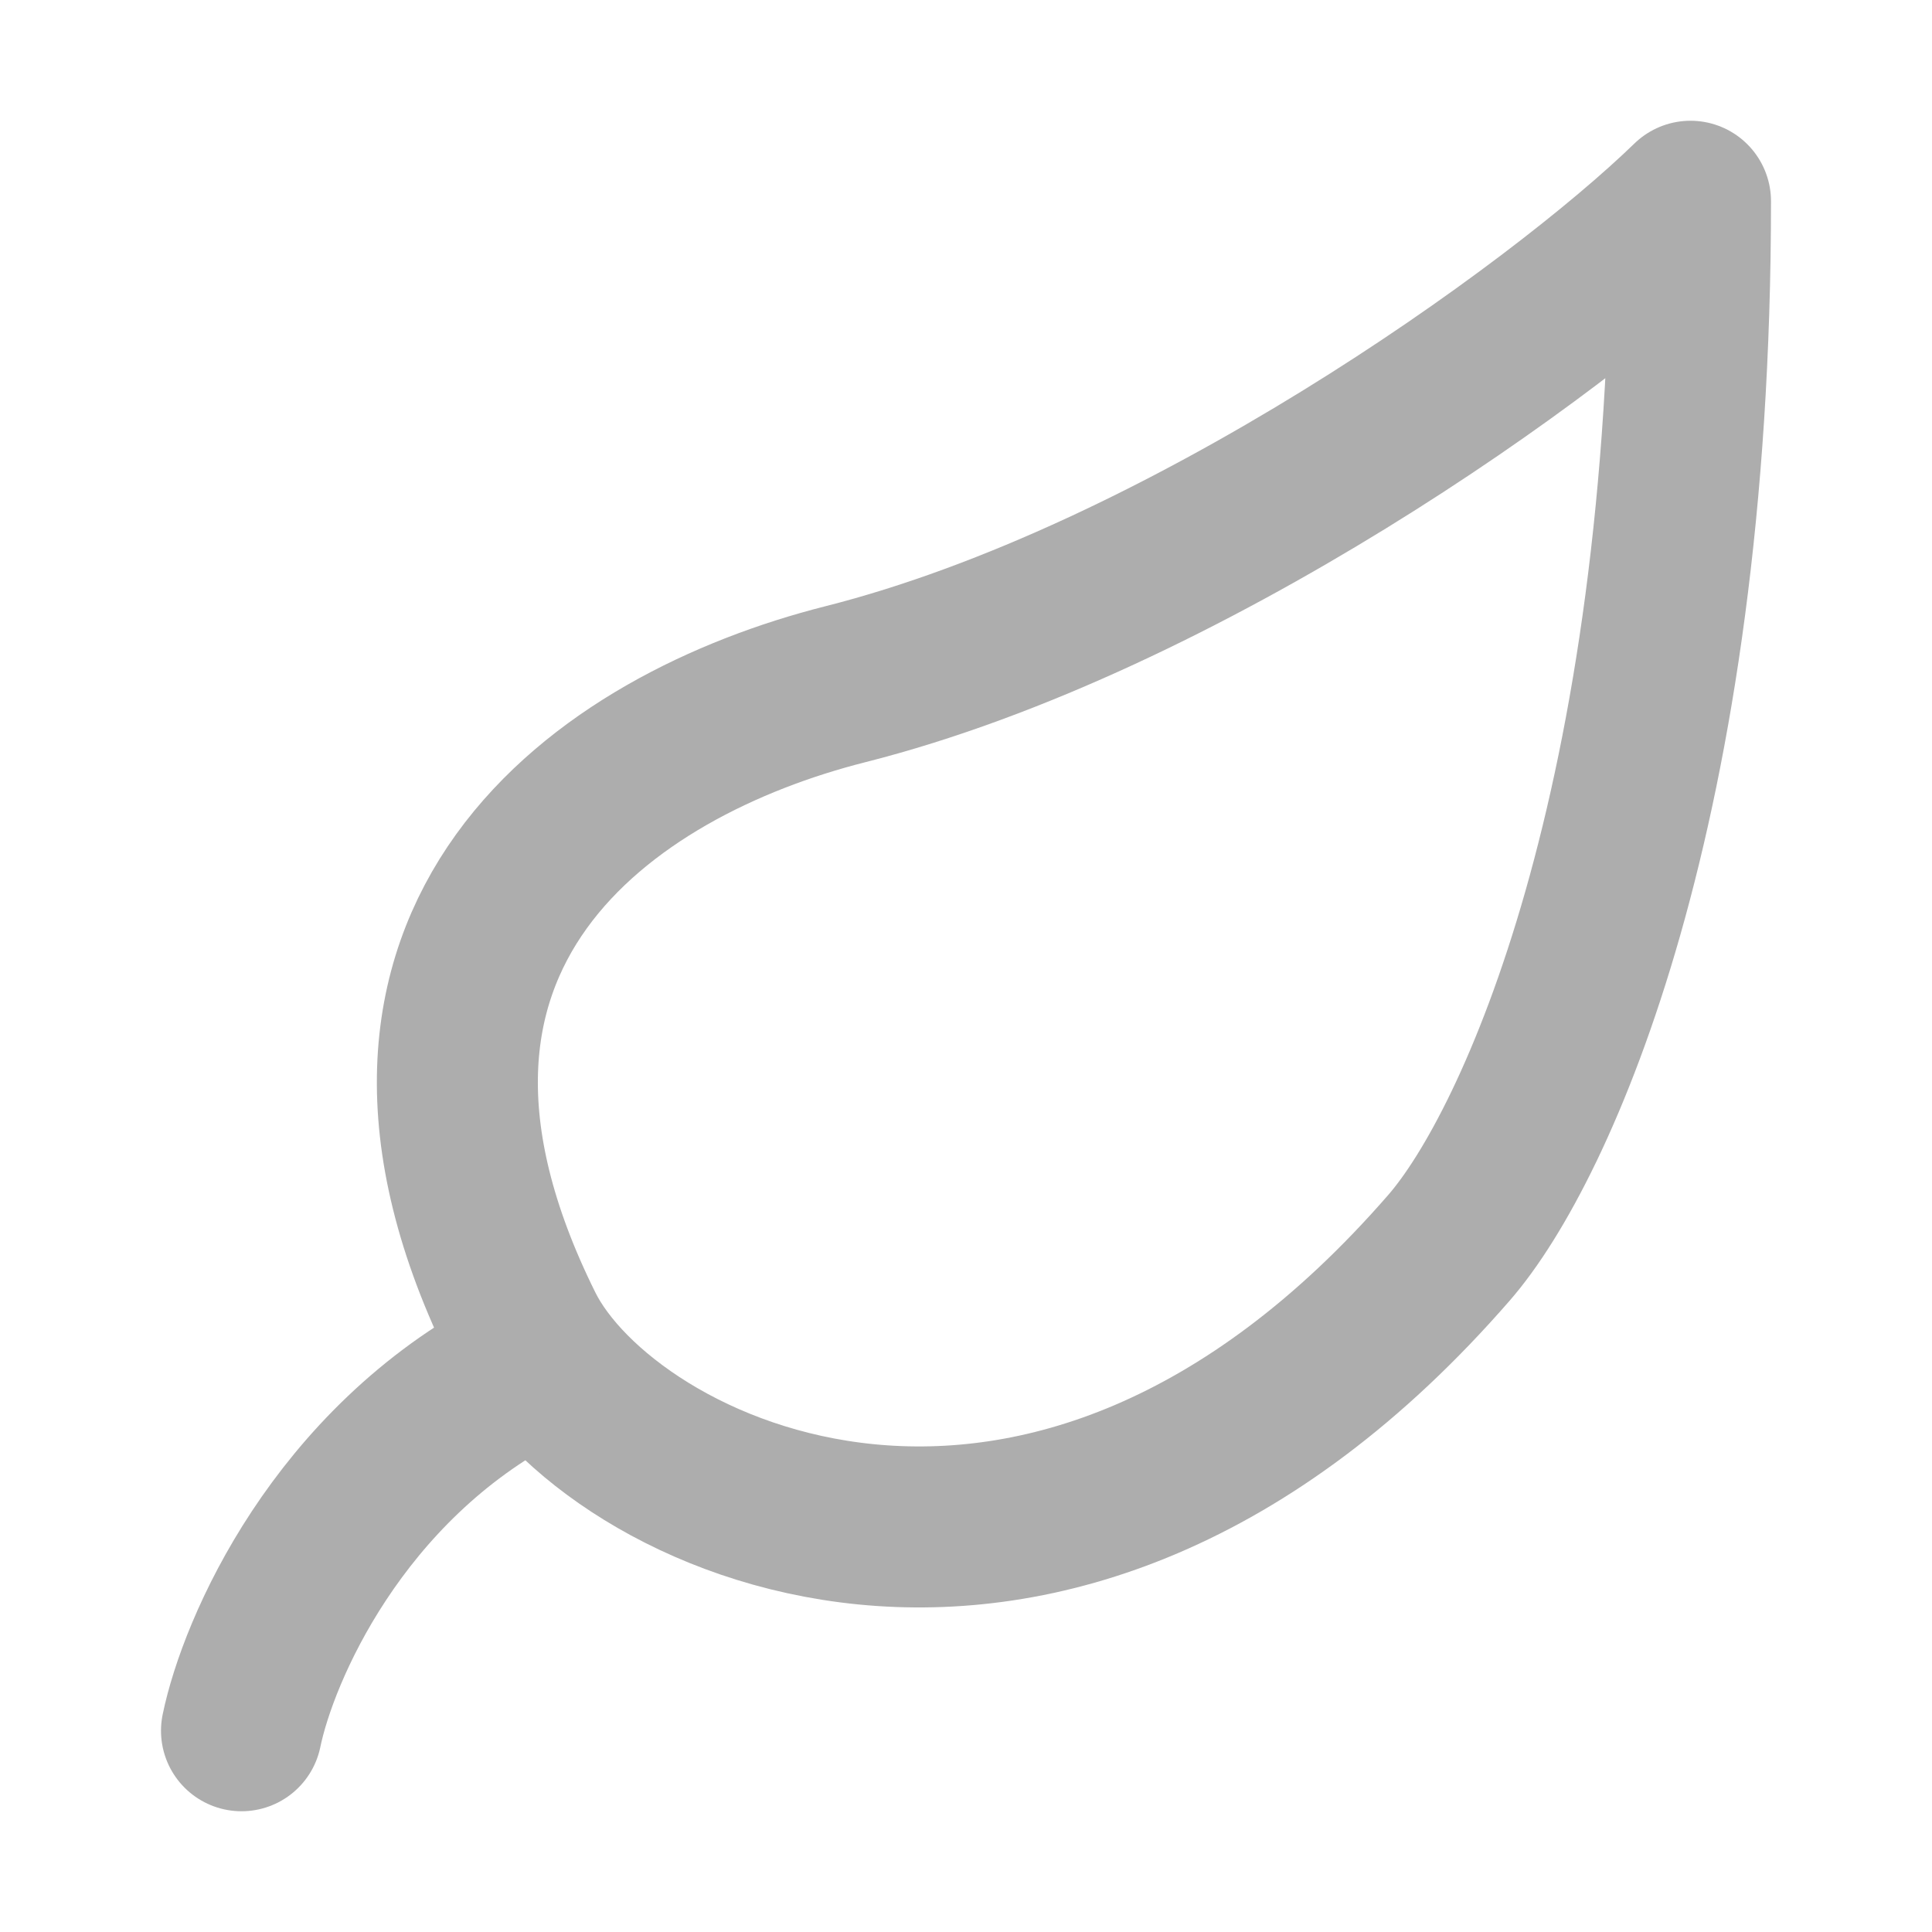 <?xml version="1.0" encoding="UTF-8"?>
<svg width="28" height="28" viewBox="0 0 48 48" fill="none" xmlns="http://www.w3.org/2000/svg">
    <path d="M21 17C29.385 14.879 38.665 8.24 42 5C42 20 38.199 28.472 36 31C26 42.5 15.065 37.159 13 33C8.145 23.223 15.07 18.5 21 17Z"
          fill="none" stroke="#adadad" stroke-width="4" stroke-linecap="round" stroke-linejoin="round"/>
    <path d="M6 43C6.412 41 8.388 36.4 13 34" stroke="#adadad" stroke-width="4" stroke-linecap="round"
          stroke-linejoin="round"/>
</svg>